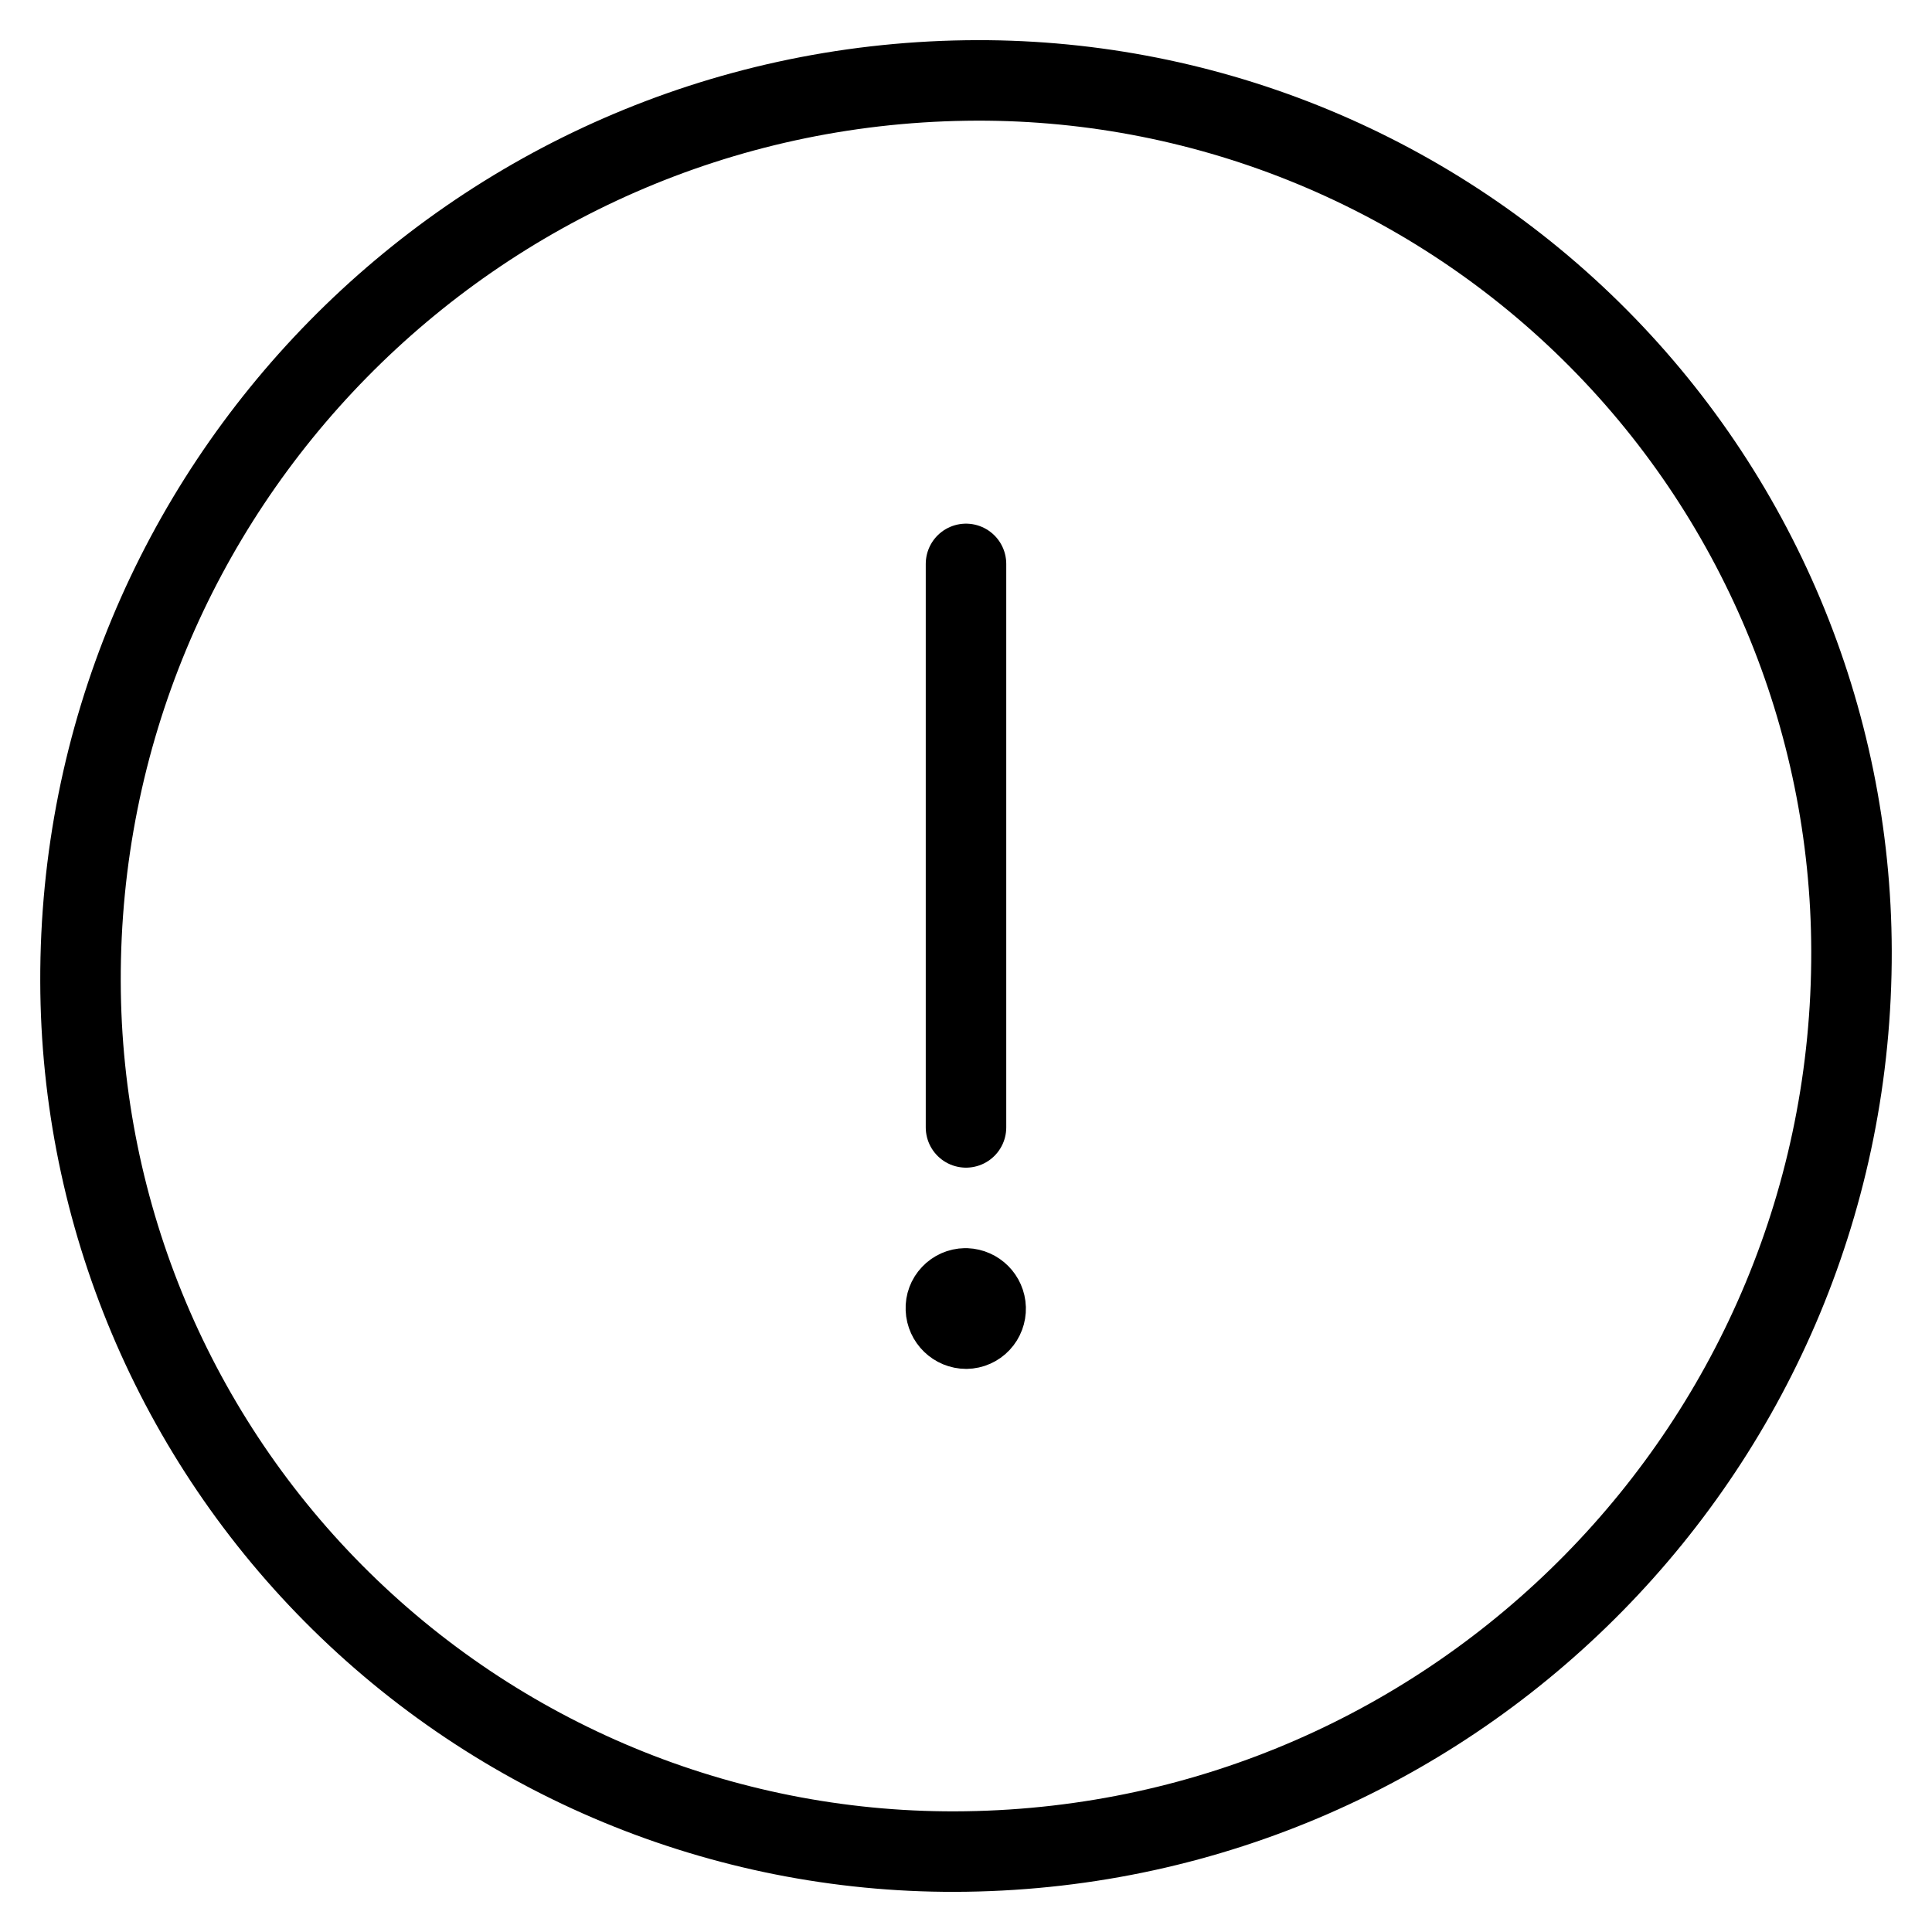 <?xml version="1.0" encoding="UTF-8"?>
<svg width="24px" height="24px" viewBox="0 0 24 24" version="1.1" xmlns="http://www.w3.org/2000/svg" xmlns:xlink="http://www.w3.org/1999/xlink">
    <title>Group</title>
    <g id="Page-1" stroke="none" stroke-width="1" fill="none" fill-rule="evenodd" stroke-linecap="round" stroke-linejoin="round">
        <g id="alert-circle" stroke="#000">
            <path d="M23,11.811 C23.015,17.923 18.112,22.911 12,23 C9.103,23.044 6.309,21.925 4.242,19.894 C2.175,17.864 1.007,15.09 1,12.192 C0.983,6.078 5.887,1.089 12,1 C14.898,0.957 17.692,2.076 19.759,4.107 C21.826,6.138 22.993,8.913 23,11.811 Z" id="Shape"></path>
            <line x1="12" y1="14.005" x2="12" y2="7.005" id="Shape"></line>
            <path d="M11.991,16.005 C11.925,16.006 11.862,16.034 11.817,16.082 C11.771,16.13 11.747,16.194 11.75,16.26 C11.755,16.396 11.867,16.505 12.003,16.505 L12.003,16.505 C12.069,16.504 12.132,16.476 12.177,16.428 C12.222,16.38 12.246,16.316 12.244,16.25 C12.24,16.117 12.133,16.01 12,16.005 L11.995,16.005" id="Shape"></path>
        </g>
    </g>
</svg>
